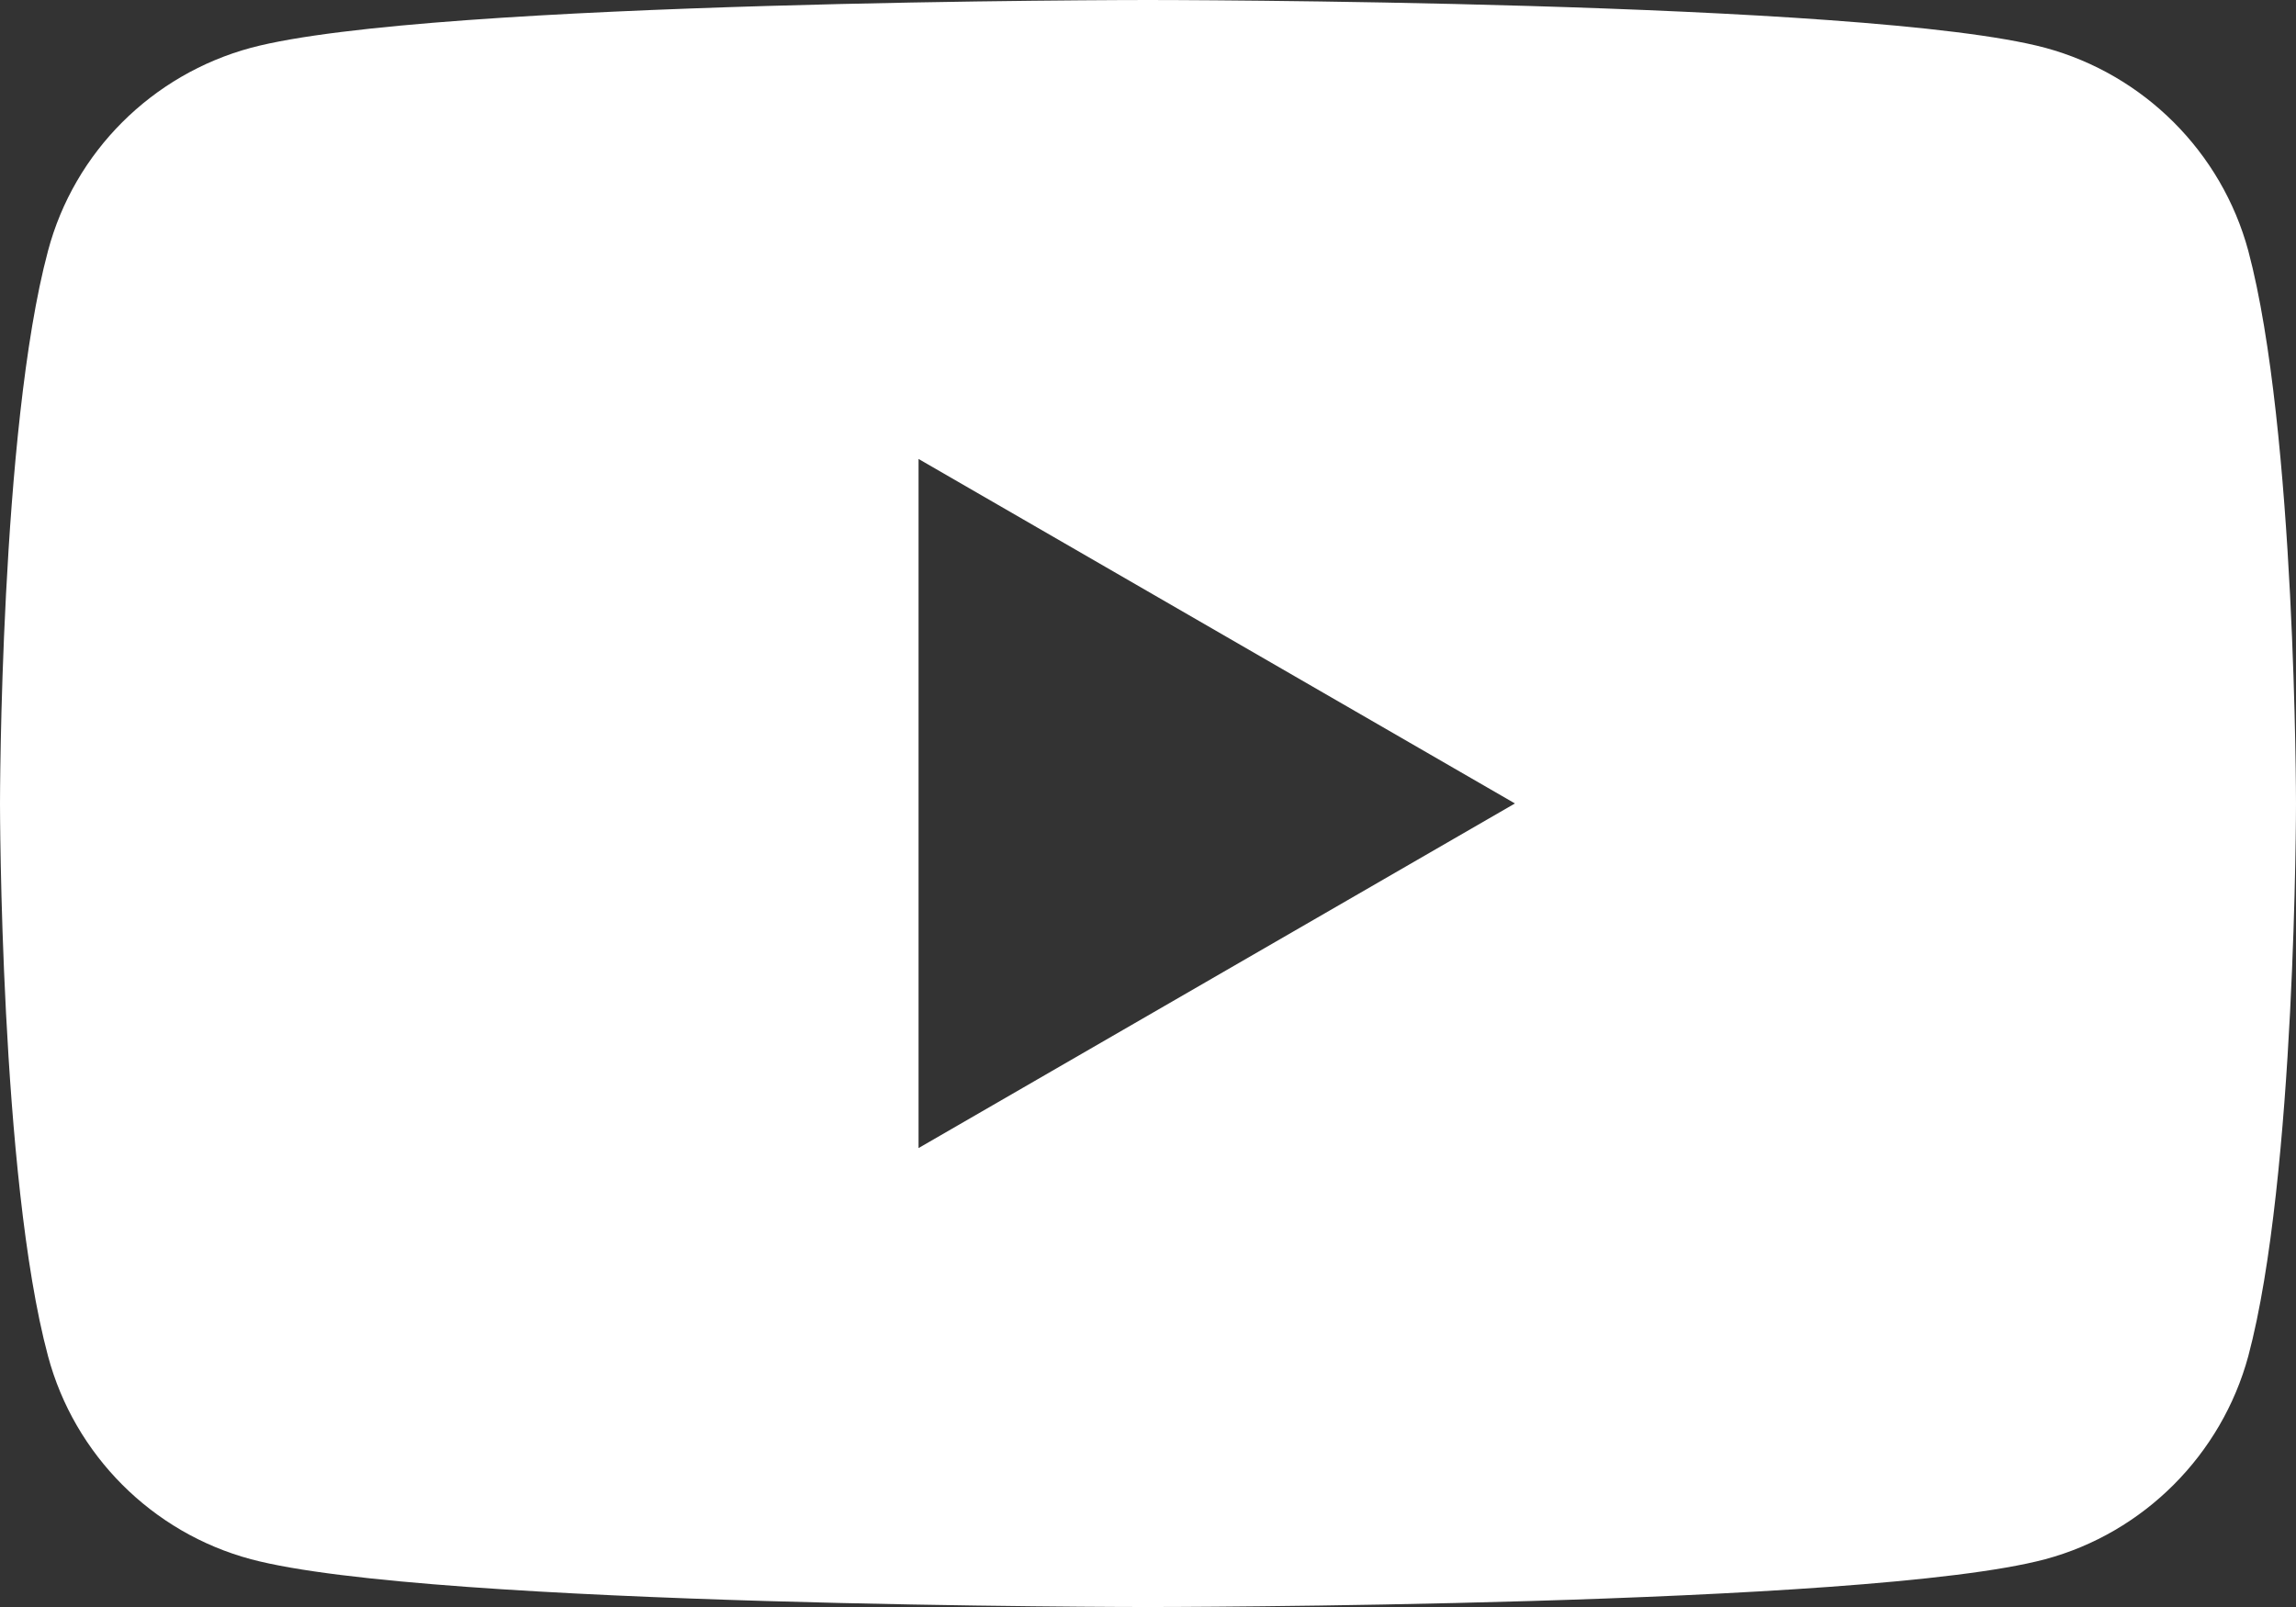 <?xml version="1.0" encoding="utf-8"?>
<!-- Generator: Adobe Illustrator 14.0.0, SVG Export Plug-In . SVG Version: 6.00 Build 43363)  -->
<!DOCTYPE svg PUBLIC "-//W3C//DTD SVG 1.1//EN" "http://www.w3.org/Graphics/SVG/1.1/DTD/svg11.dtd">
<svg version="1.1" id="레이어_1" xmlns="http://www.w3.org/2000/svg" xmlns:xlink="http://www.w3.org/1999/xlink" x="0px"
	 y="0px" width="21.424px" height="14.997px" viewBox="0 0 21.424 14.997" enable-background="new 0 0 21.424 14.997"
	 xml:space="preserve" fill="#fff">
<rect x="0" y="0" width="21.424" height="14.997" fill="#333333" stroke="none"/>
<path d="M20.979,2.341c-0.249-0.922-0.975-1.646-1.895-1.895C17.411,0,10.711,0,10.711,0S4.012,0,2.342,0.446
	C1.419,0.695,0.693,1.418,0.448,2.341C0,4.013,0,7.499,0,7.499s0,3.487,0.448,5.156c0.246,0.921,0.971,1.649,1.894,1.896
	c1.67,0.446,8.369,0.446,8.369,0.446s6.7,0,8.373-0.446c0.92-0.247,1.646-0.976,1.895-1.896c0.445-1.669,0.445-5.156,0.445-5.156
	S21.424,4.013,20.979,2.341 M8.571,10.714V4.283l5.565,3.215L8.571,10.714z"/>
</svg>
